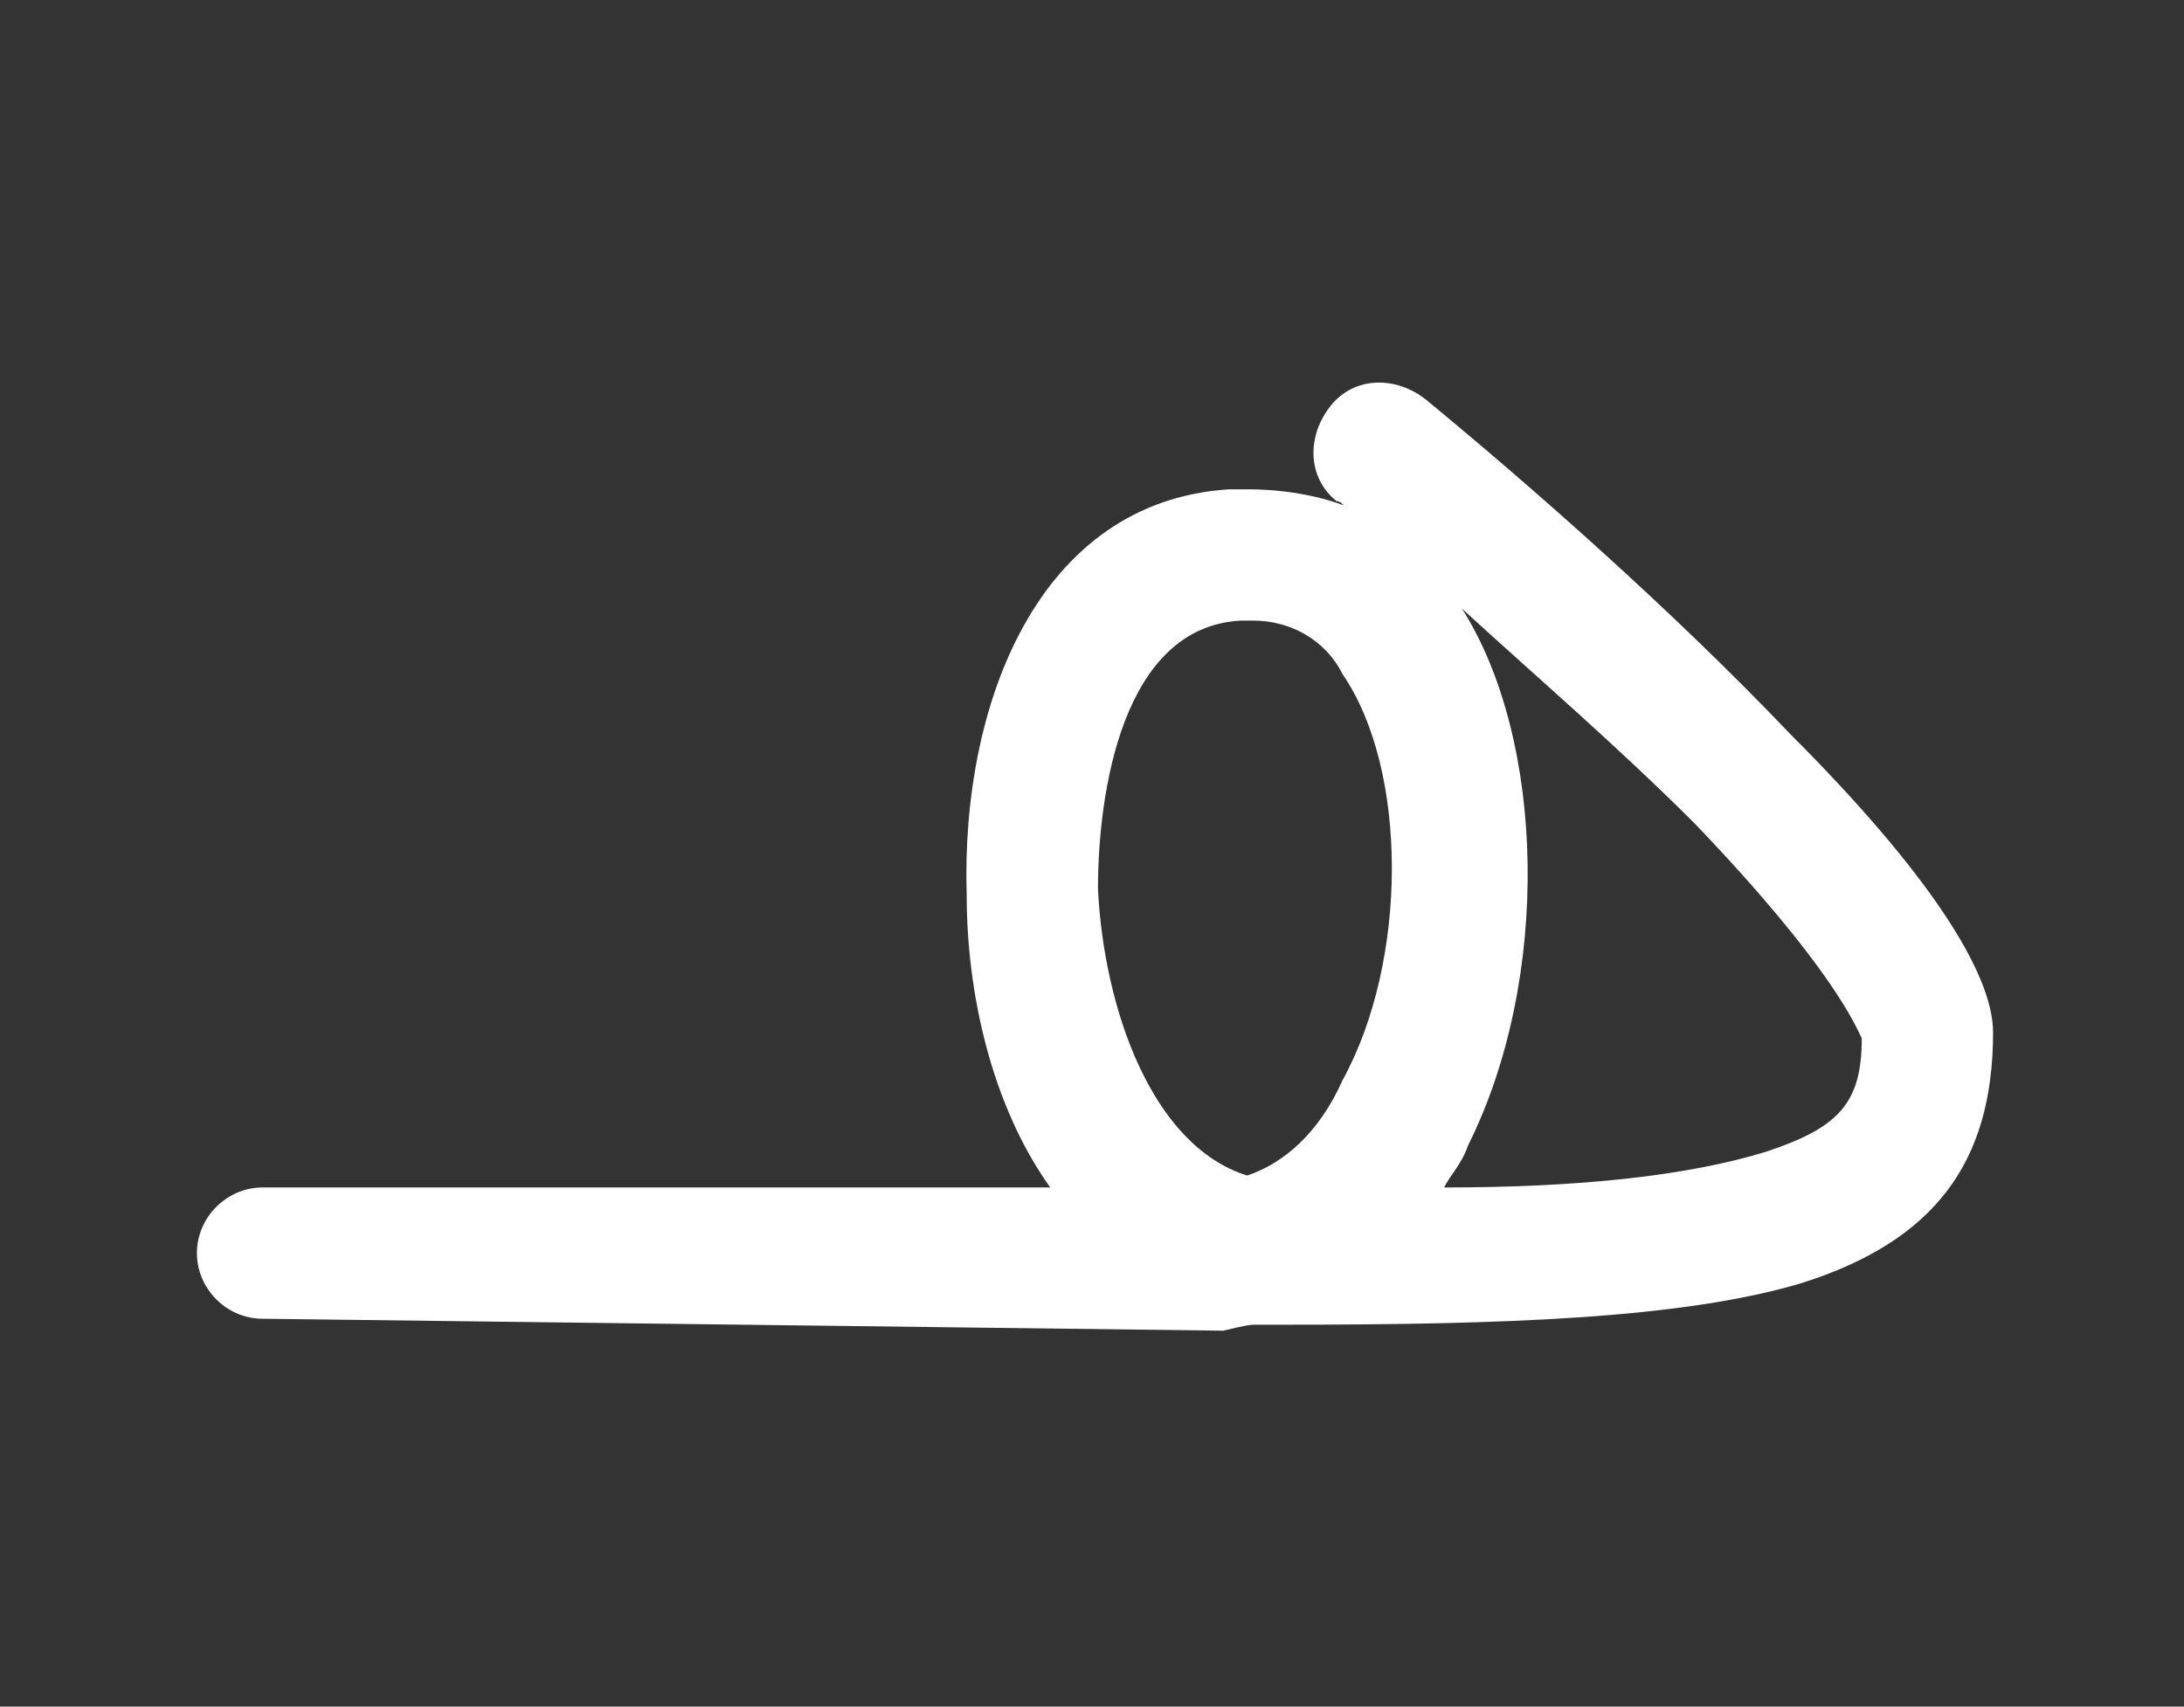 <?xml version="1.0" encoding="utf-8"?>
<!-- Generator: Adobe Illustrator 23.0.2, SVG Export Plug-In . SVG Version: 6.00 Build 0)  -->
<svg version="1.1" id="Layer_1" xmlns="http://www.w3.org/2000/svg" xmlns:xlink="http://www.w3.org/1999/xlink" x="0px" y="0px"
	 viewBox="0 0 36.6 28.6" style="enable-background:new 0 0 36.6 28.6;" xml:space="preserve">
<rect x="0" y="0" width="36.6" height="28.6" fill="#333333" stroke="none"/>
<style type="text/css">
	.st0{fill:#FFFFFF;}
</style>
<g>
	<path class="st0" d="M4.4,22.1c-0.6,0-1.1-0.5-1.1-1.1s0.5-1.1,1.1-1.1h13.2c-1-1.4-1.4-3.3-1.4-4.9c-0.1-3.2,1.2-6.6,4.4-6.8
		l0.3,0c0,0,0,0,0,0c0.6,0,1.2,0.1,1.7,0.3c-0.1,0-0.1-0.1-0.2-0.1c-0.5-0.4-0.5-1.1-0.1-1.6s1.1-0.5,1.6-0.1
		c1.7,1.4,4.1,3.5,6.1,5.6c2.3,2.3,3.4,4,3.4,5c0,2.2-1,3.5-3.2,4.2c-2,0.6-5,0.7-8.7,0.7c-0.1,0-0.4,0-0.5,0c0,0,0,0,0,0
		c-0.1,0-0.5,0.1-0.5,0.1L4.4,22.1z M24.5,10.2c1.4,2.2,1.5,6.2,0.1,9c-0.1,0.3-0.3,0.5-0.4,0.7c2.3,0,4.1-0.2,5.4-0.6
		c1.2-0.4,1.6-0.8,1.6-1.9c-0.1-0.2-0.5-1.2-2.8-3.6C27.1,12.5,25.7,11.3,24.5,10.2z M21,10.4l-0.2,0c-2,0.1-2.4,2.9-2.4,4.5
		c0.1,2,0.9,4.3,2.5,4.8c0.6-0.2,1.2-0.7,1.6-1.6c1.1-2,1.1-5.2,0-6.8C22.2,10.7,21.6,10.4,21,10.4z M31.1,17.4L31.1,17.4L31.1,17.4
		z"/>
</g>
</svg>
